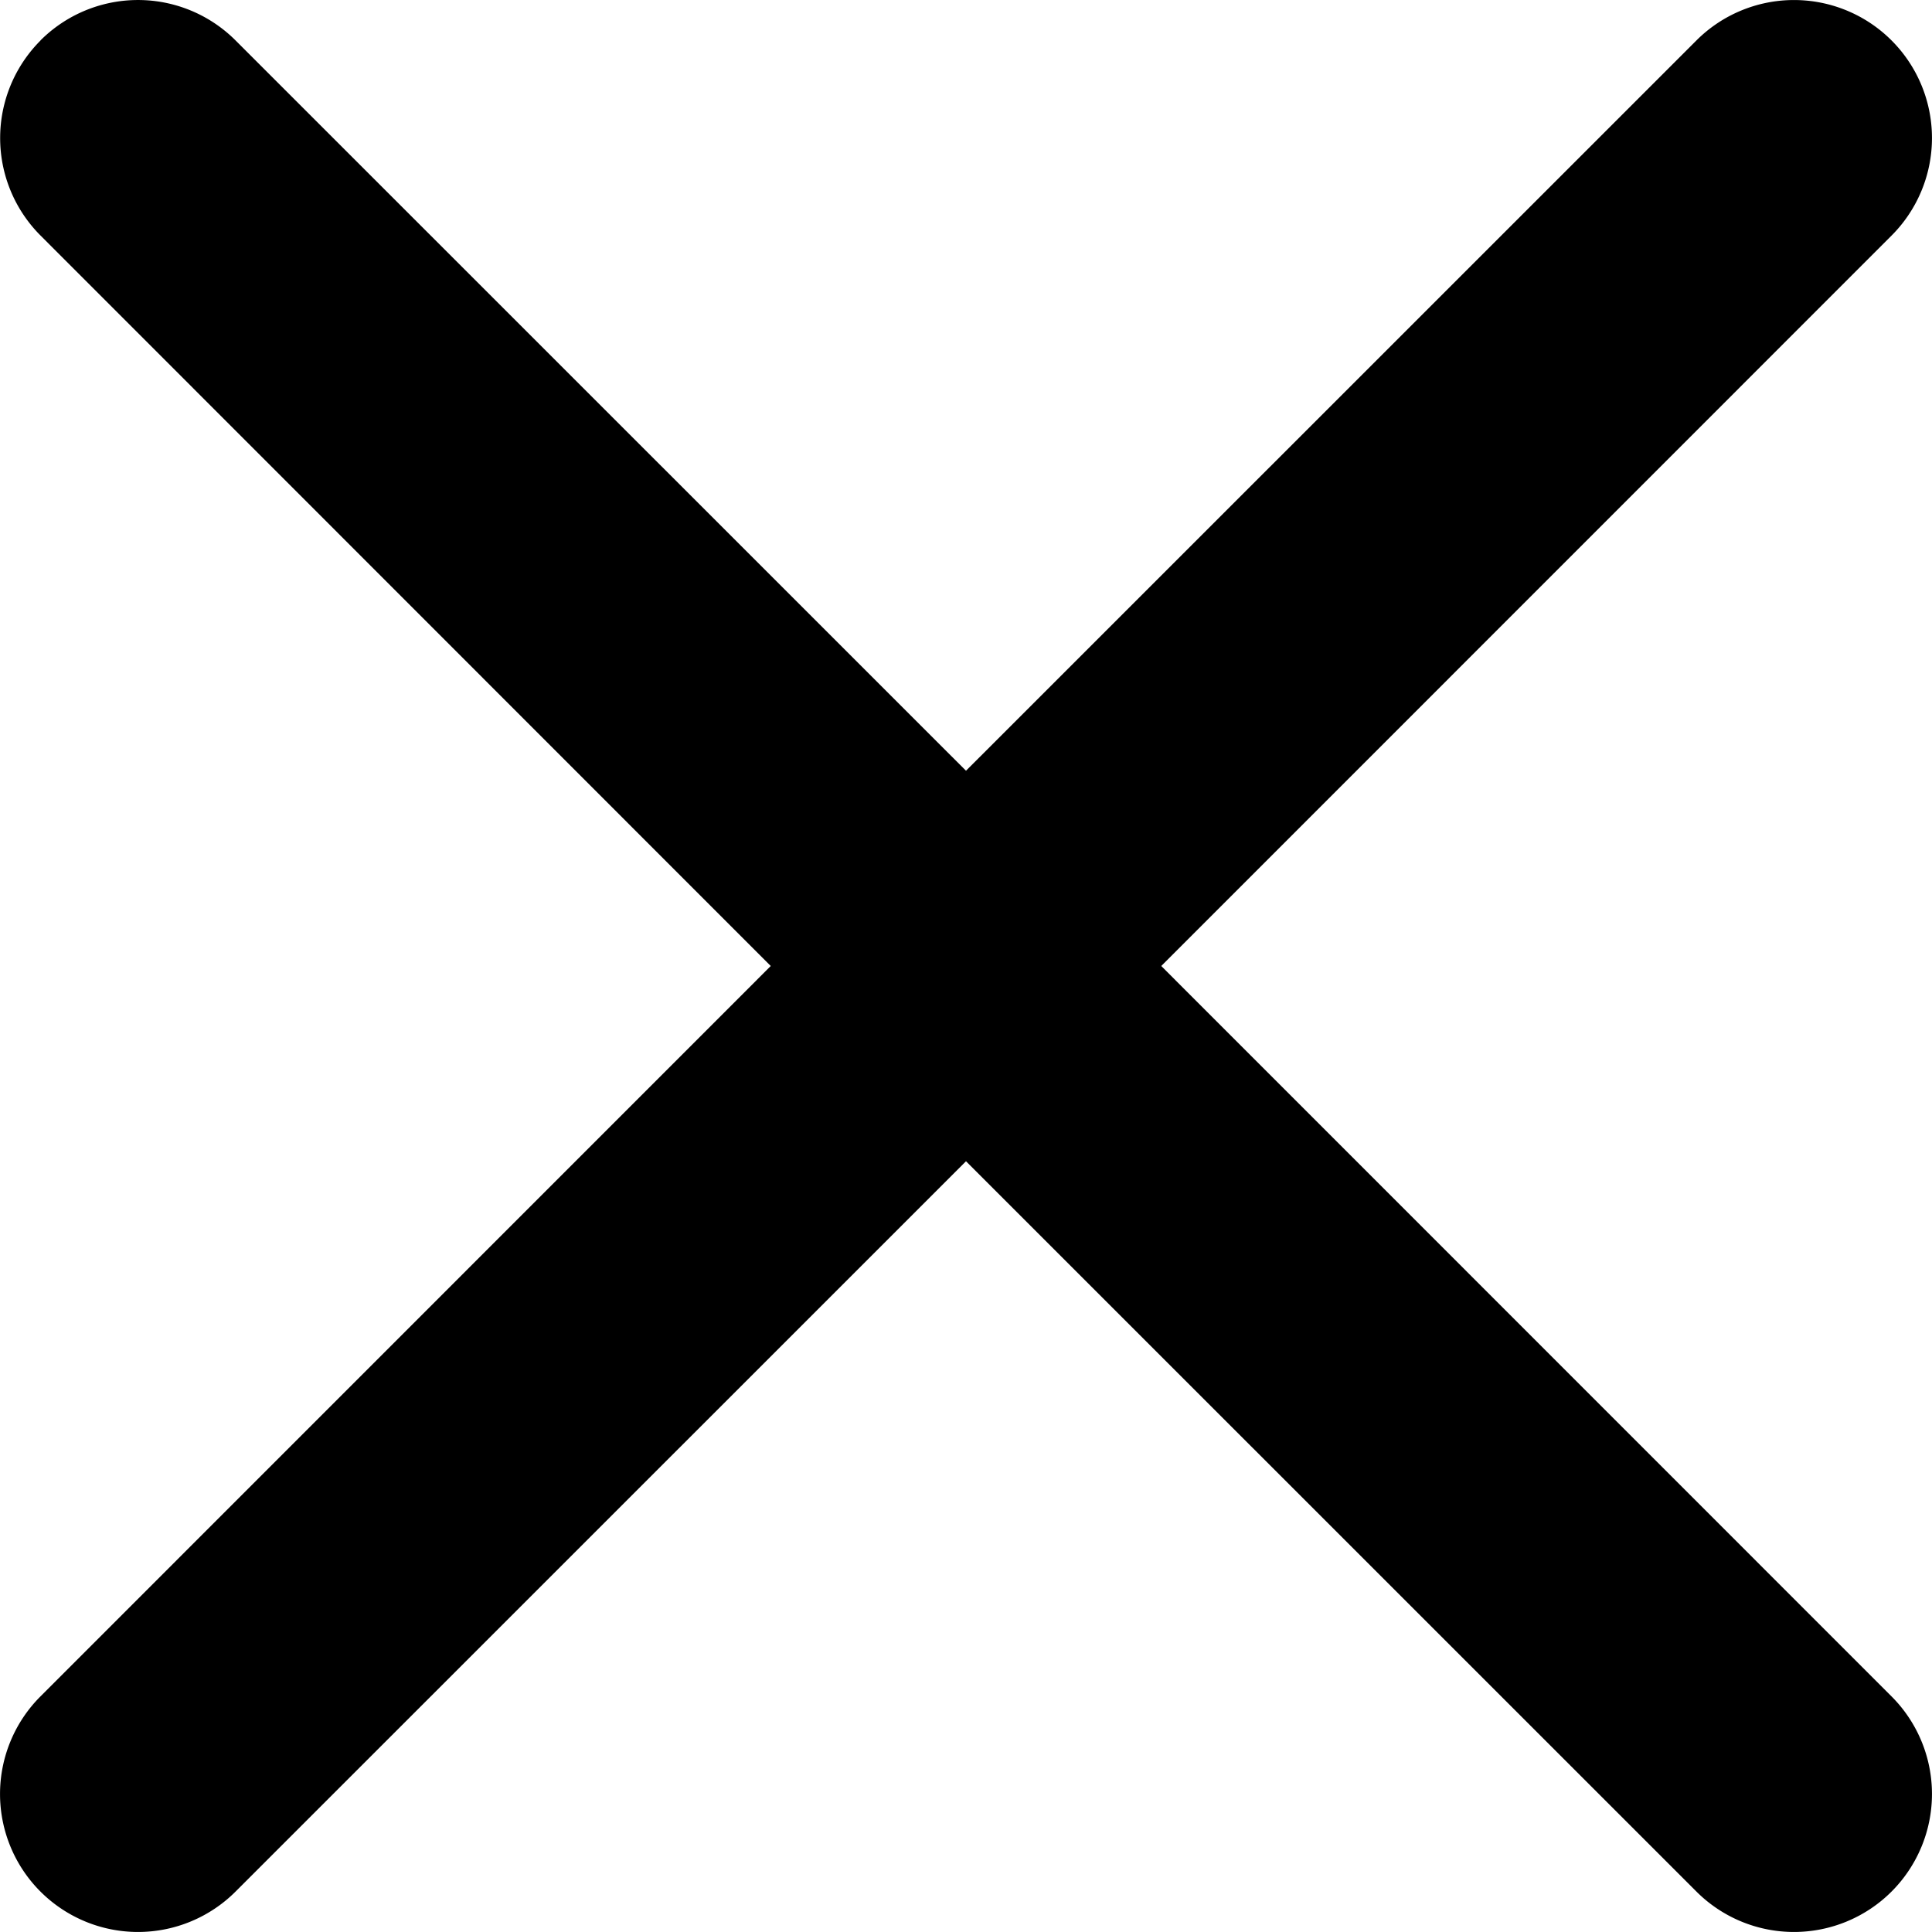 <svg xmlns="http://www.w3.org/2000/svg" width="5px" height="5px" fill="none" viewBox="0 0 15 15">
  <path fill="#000" d="M.314.314a1.071 1.071 0 0 1 1.515 0L7.5 5.984l5.671-5.67a1.071 1.071 0 1 1 1.515 1.515L9.016 7.5l5.67 5.671a1.071 1.071 0 0 1-1.515 1.515L7.5 9.016l-5.671 5.67a1.071 1.071 0 0 1-1.515-1.515L5.984 7.5.315 1.829a1.071 1.071 0 0 1 0-1.515Z"/>
</svg>
